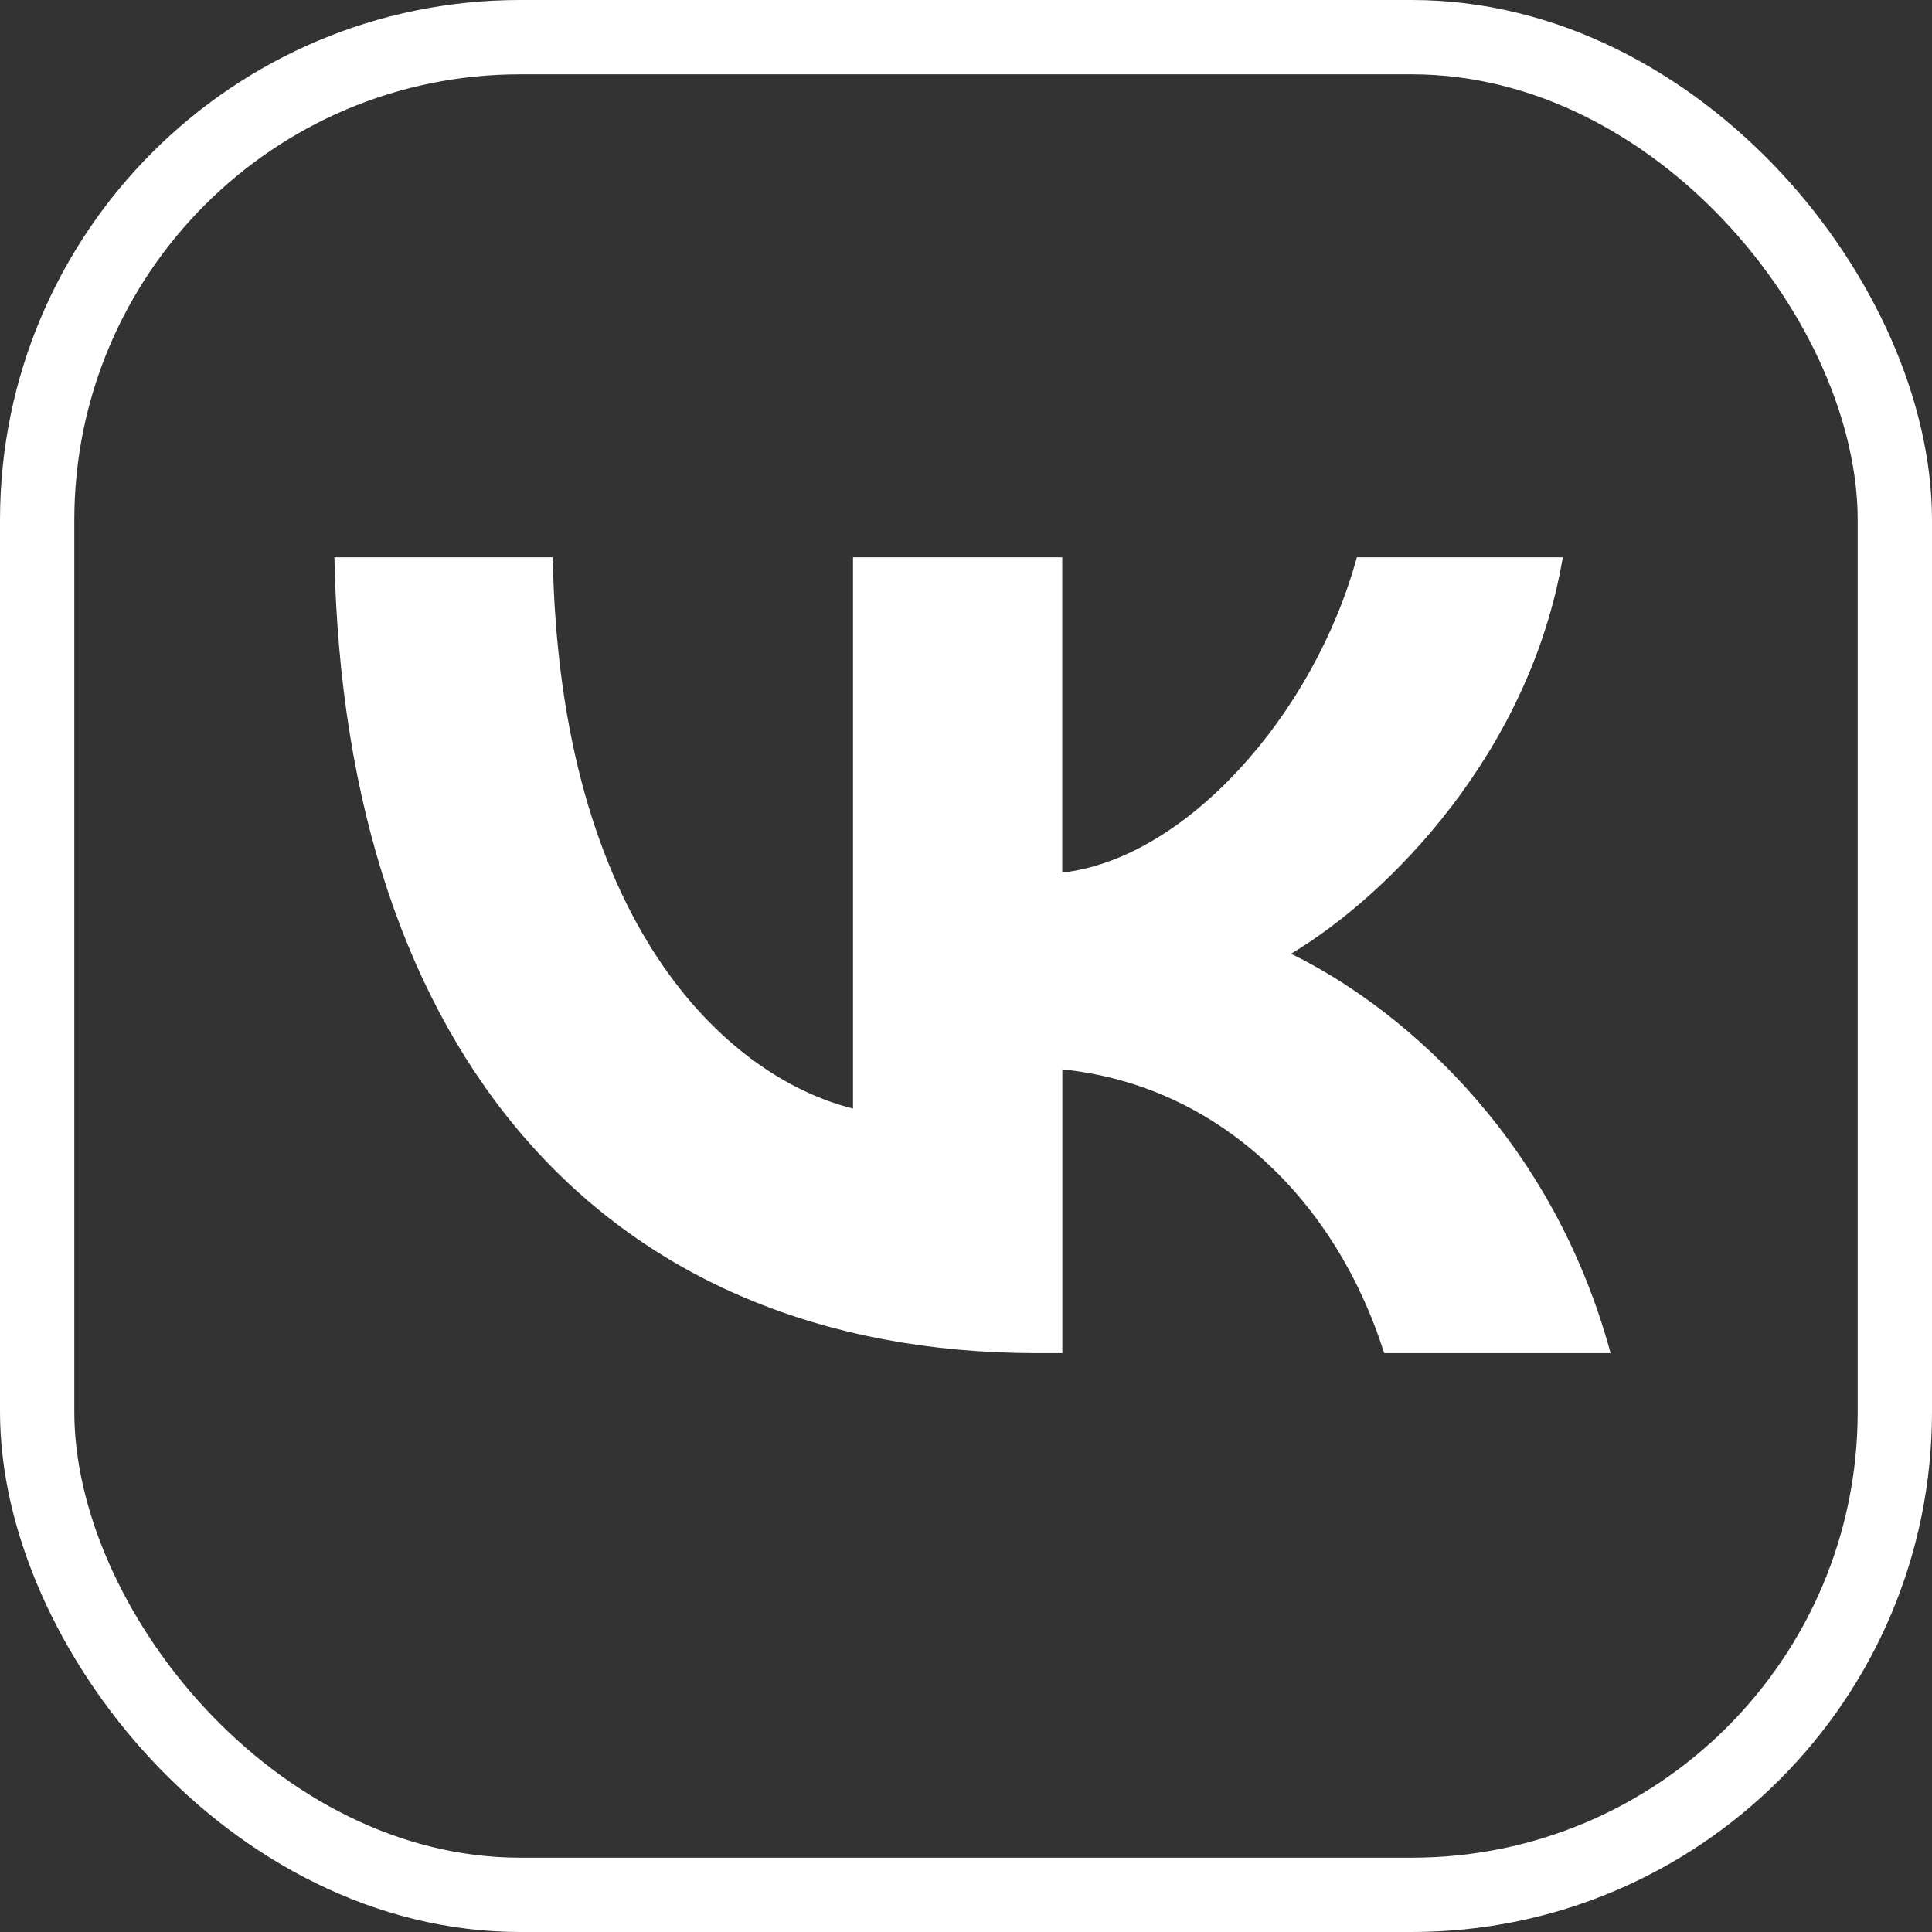 <svg width="52" height="52" viewBox="0 0 52 52" fill="none" xmlns="http://www.w3.org/2000/svg">
<rect x="0" y="0" width="52" height="52" fill="#333333" stroke="none"/>
<rect x="1" y="1" width="50" height="50" rx="13" stroke="white" stroke-width="2"/>
<path d="M27.919 36.42C16.316 36.42 9.276 28.378 9 15H14.877C15.06 24.827 19.531 28.981 22.959 29.837V15H28.59V23.486C31.896 23.119 35.356 19.257 36.52 15H42.063C41.176 20.235 37.409 24.08 34.747 25.671C37.411 26.958 41.697 30.329 43.349 36.42H37.256C35.97 32.348 32.818 29.211 28.593 28.783V36.42H27.919Z" fill="white"/>
</svg>
